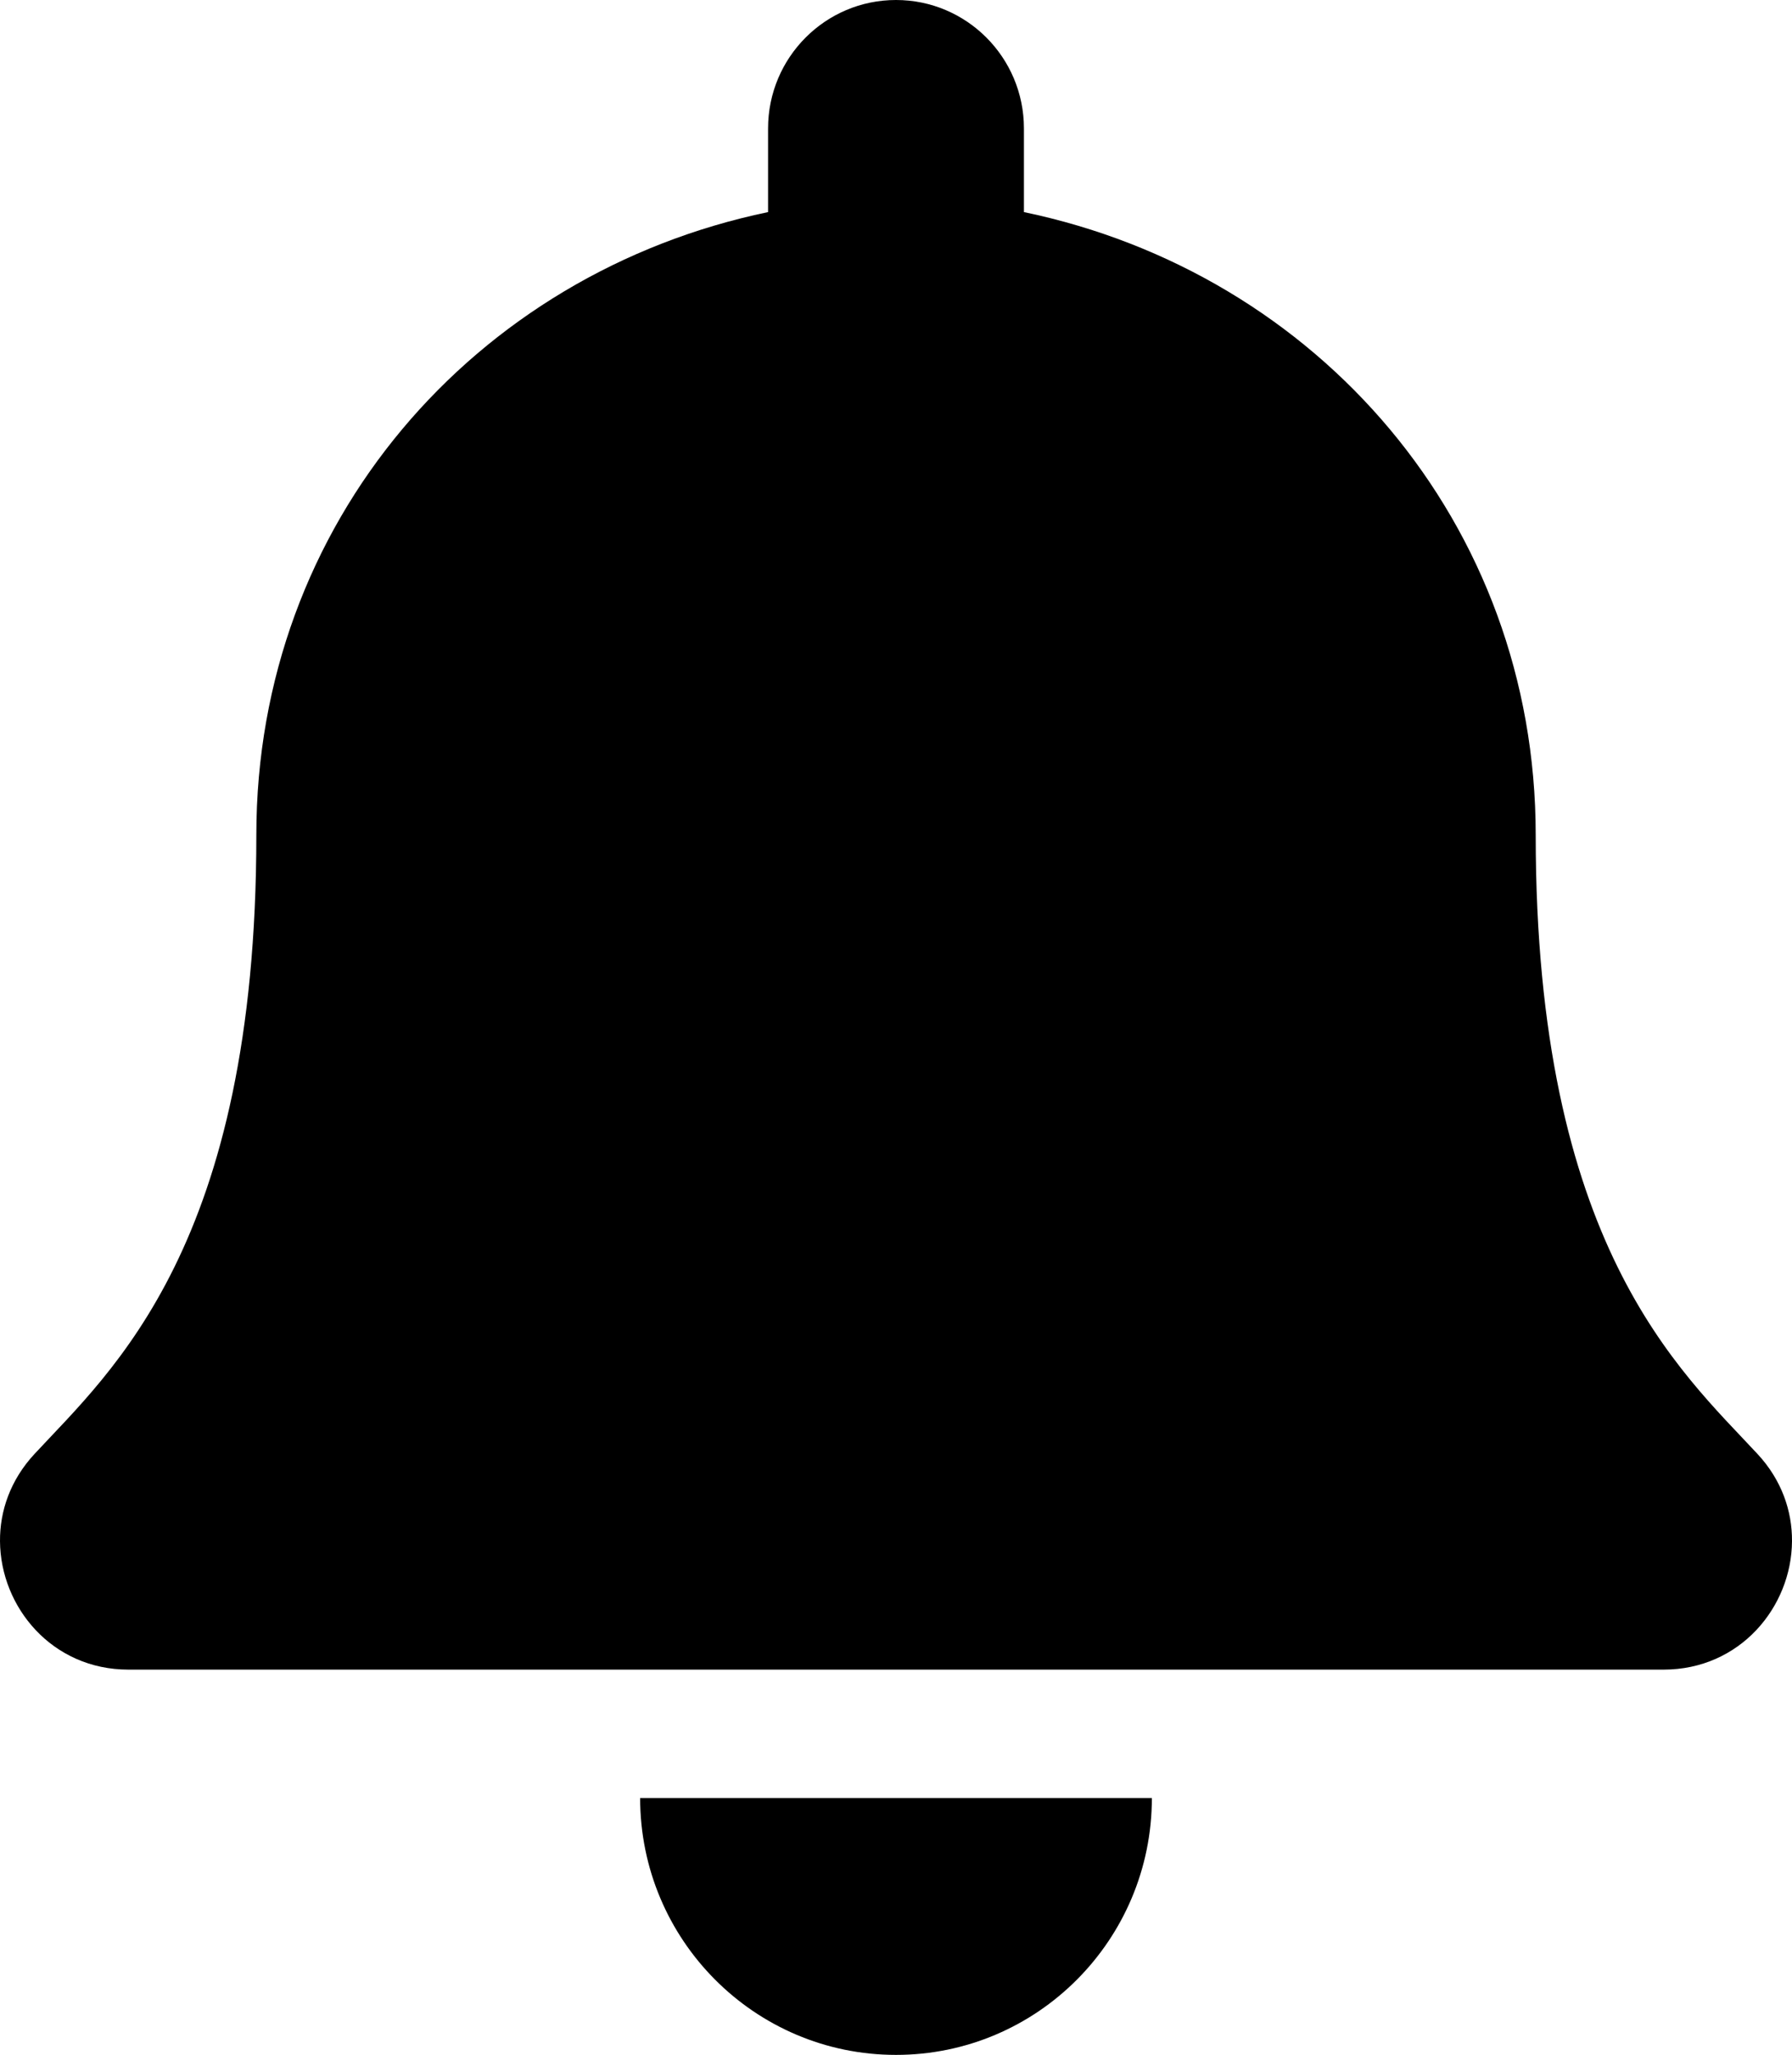 <svg width="41" height="47" viewBox="0 0 41 47" fill="none" xmlns="http://www.w3.org/2000/svg">
<path id="Vector" d="M20.5 47C23.732 47 26.354 44.37 26.354 41.125H14.646C14.646 44.37 17.268 47 20.5 47ZM40.212 33.257C38.444 31.351 35.136 28.485 35.136 19.094C35.136 11.961 30.15 6.251 23.427 4.851V2.938C23.427 1.315 22.116 0 20.5 0C18.884 0 17.573 1.315 17.573 2.938V4.851C10.85 6.251 5.865 11.961 5.865 19.094C5.865 28.485 2.556 31.351 0.788 33.257C0.239 33.849 -0.005 34.557 6.32742e-05 35.25C0.01 36.755 1.188 38.188 2.938 38.188H38.062C39.812 38.188 40.991 36.755 41 35.25C41.005 34.557 40.761 33.848 40.212 33.257Z" fill="black"/>
</svg>
